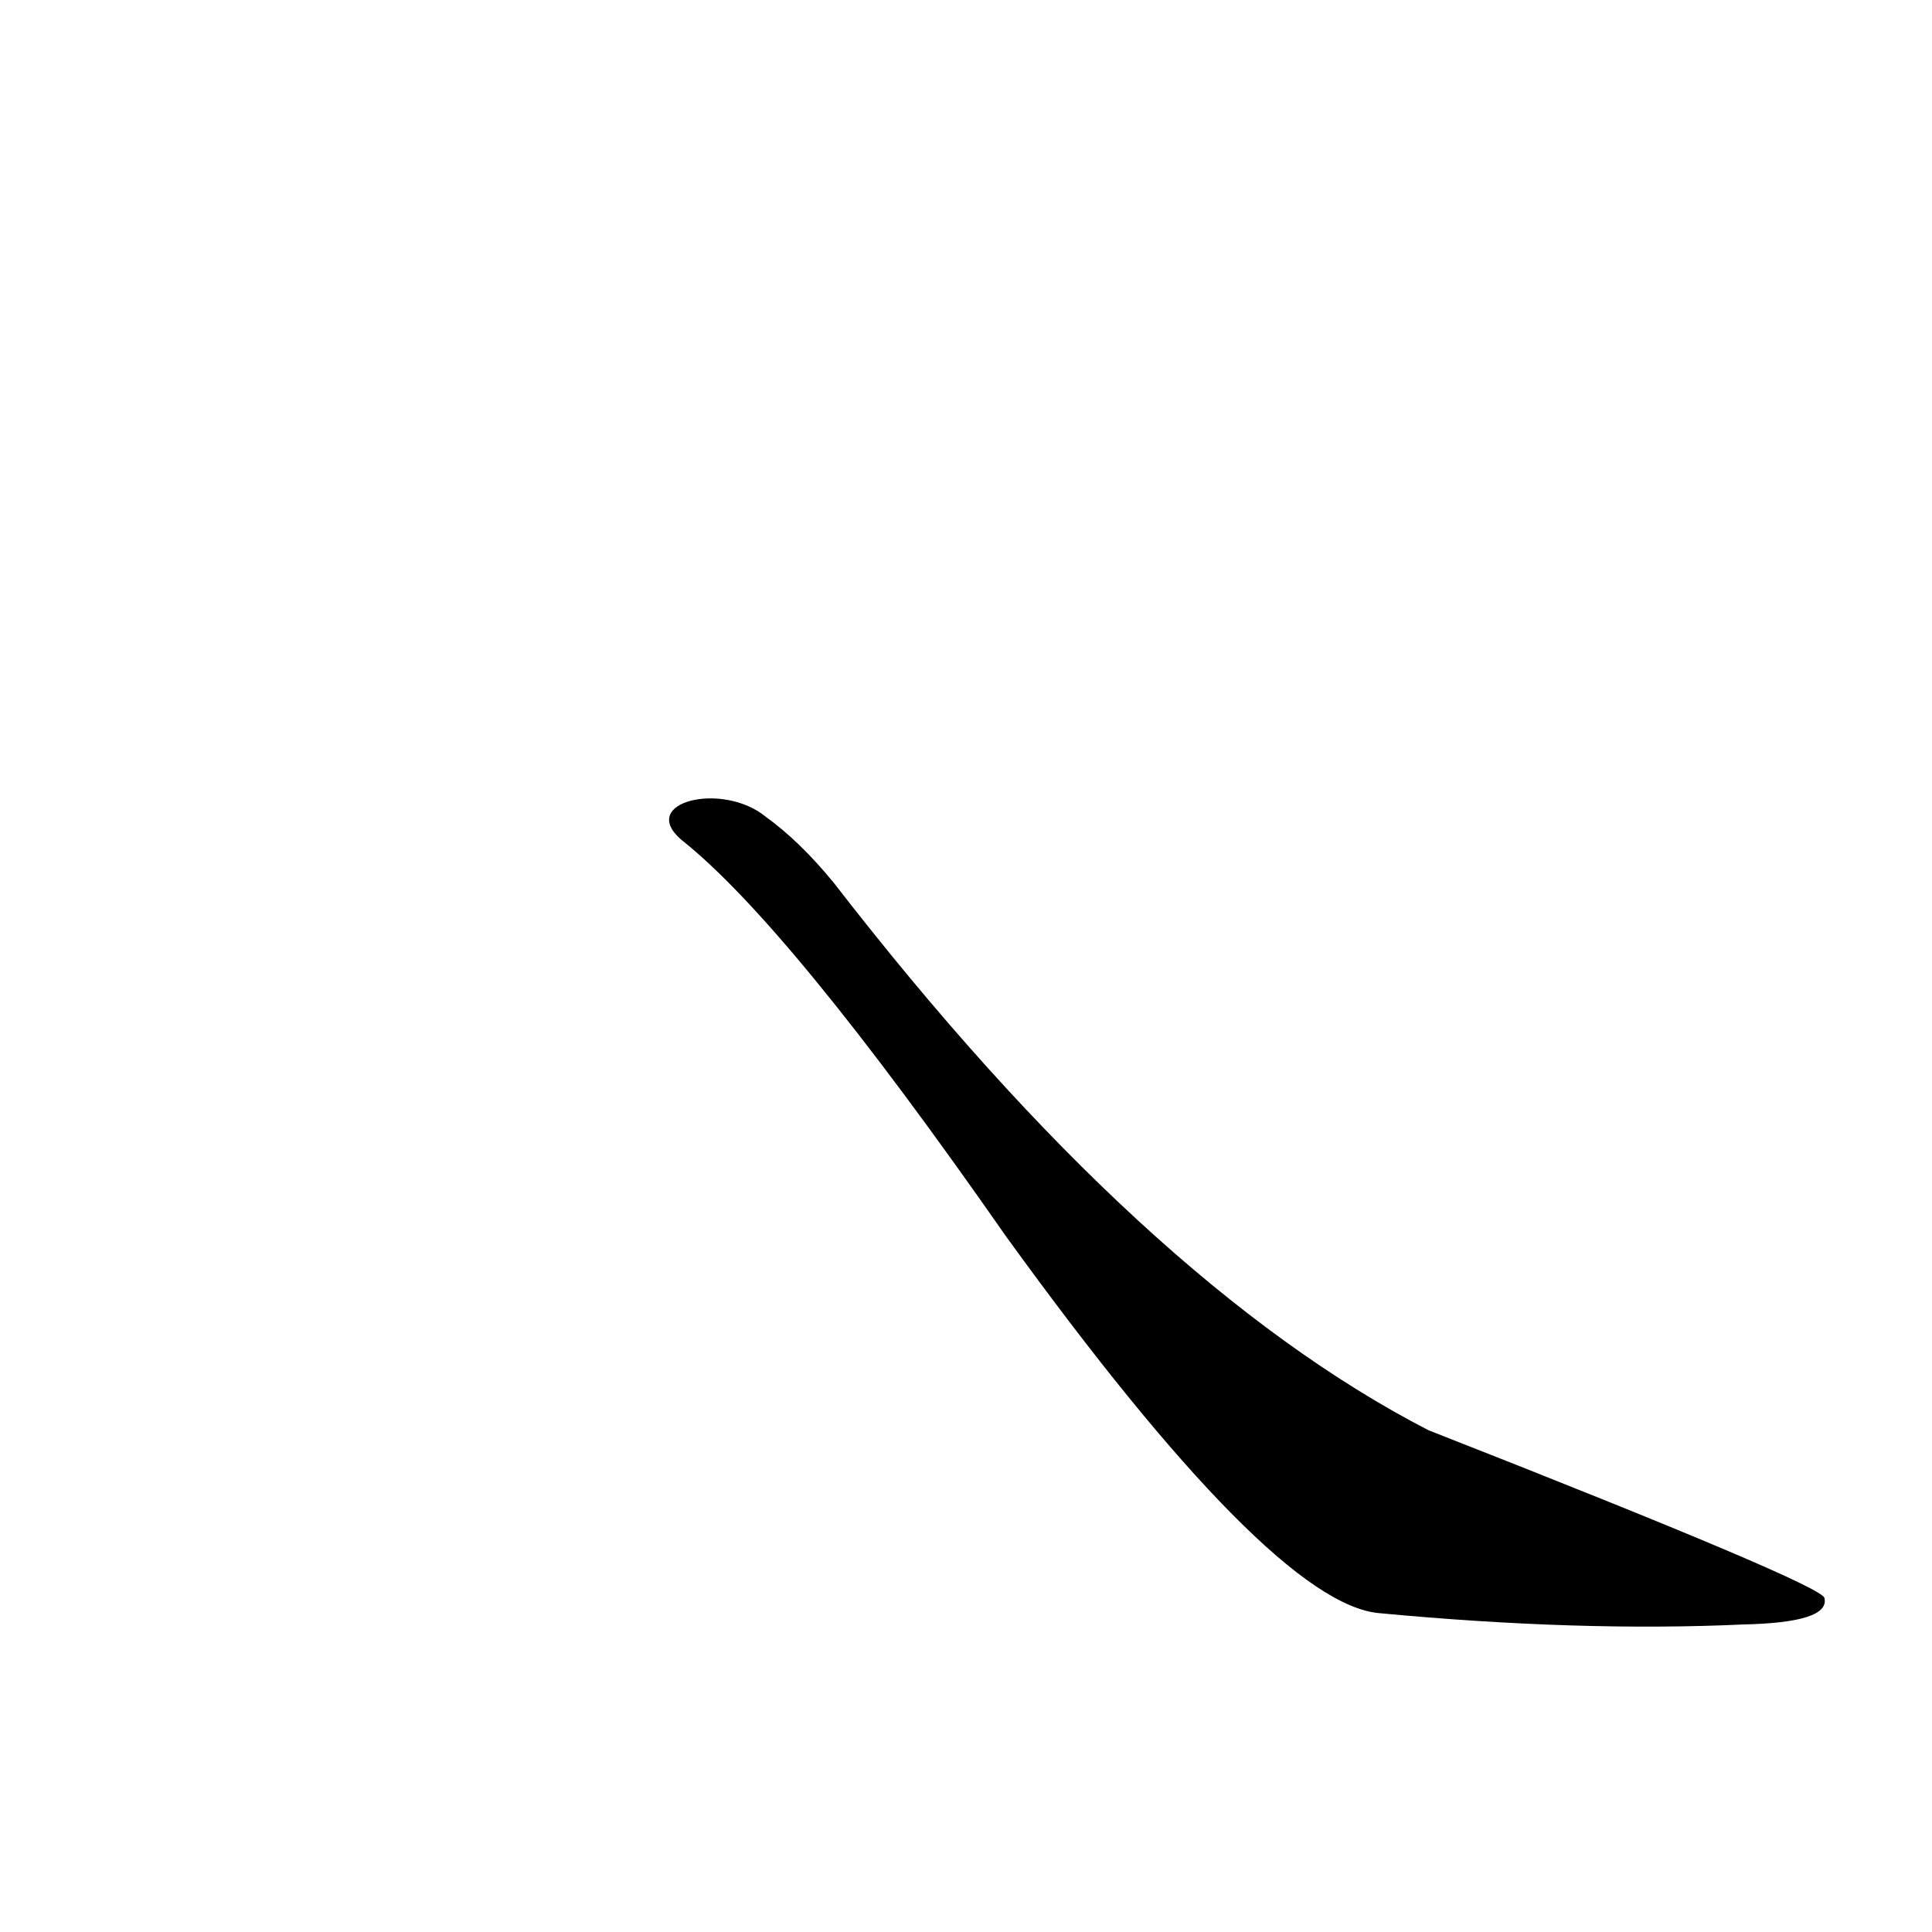 <?xml version='1.0' encoding='utf-8'?>
<svg xmlns="http://www.w3.org/2000/svg" version="1.1" viewBox="0 0 1024 1024"><g transform="scale(1, -1) translate(0, -900)"><path d="M 361 455 Q 418 410 533 245 Q 674 50 731 45 Q 837 35 924 39 Q 970 40 967 53 Q 966 60 757 142 Q 606 220 442 432 Q 424 454 406 467 C 383 486 338 475 361 455 Z" fill="black" /></g></svg>